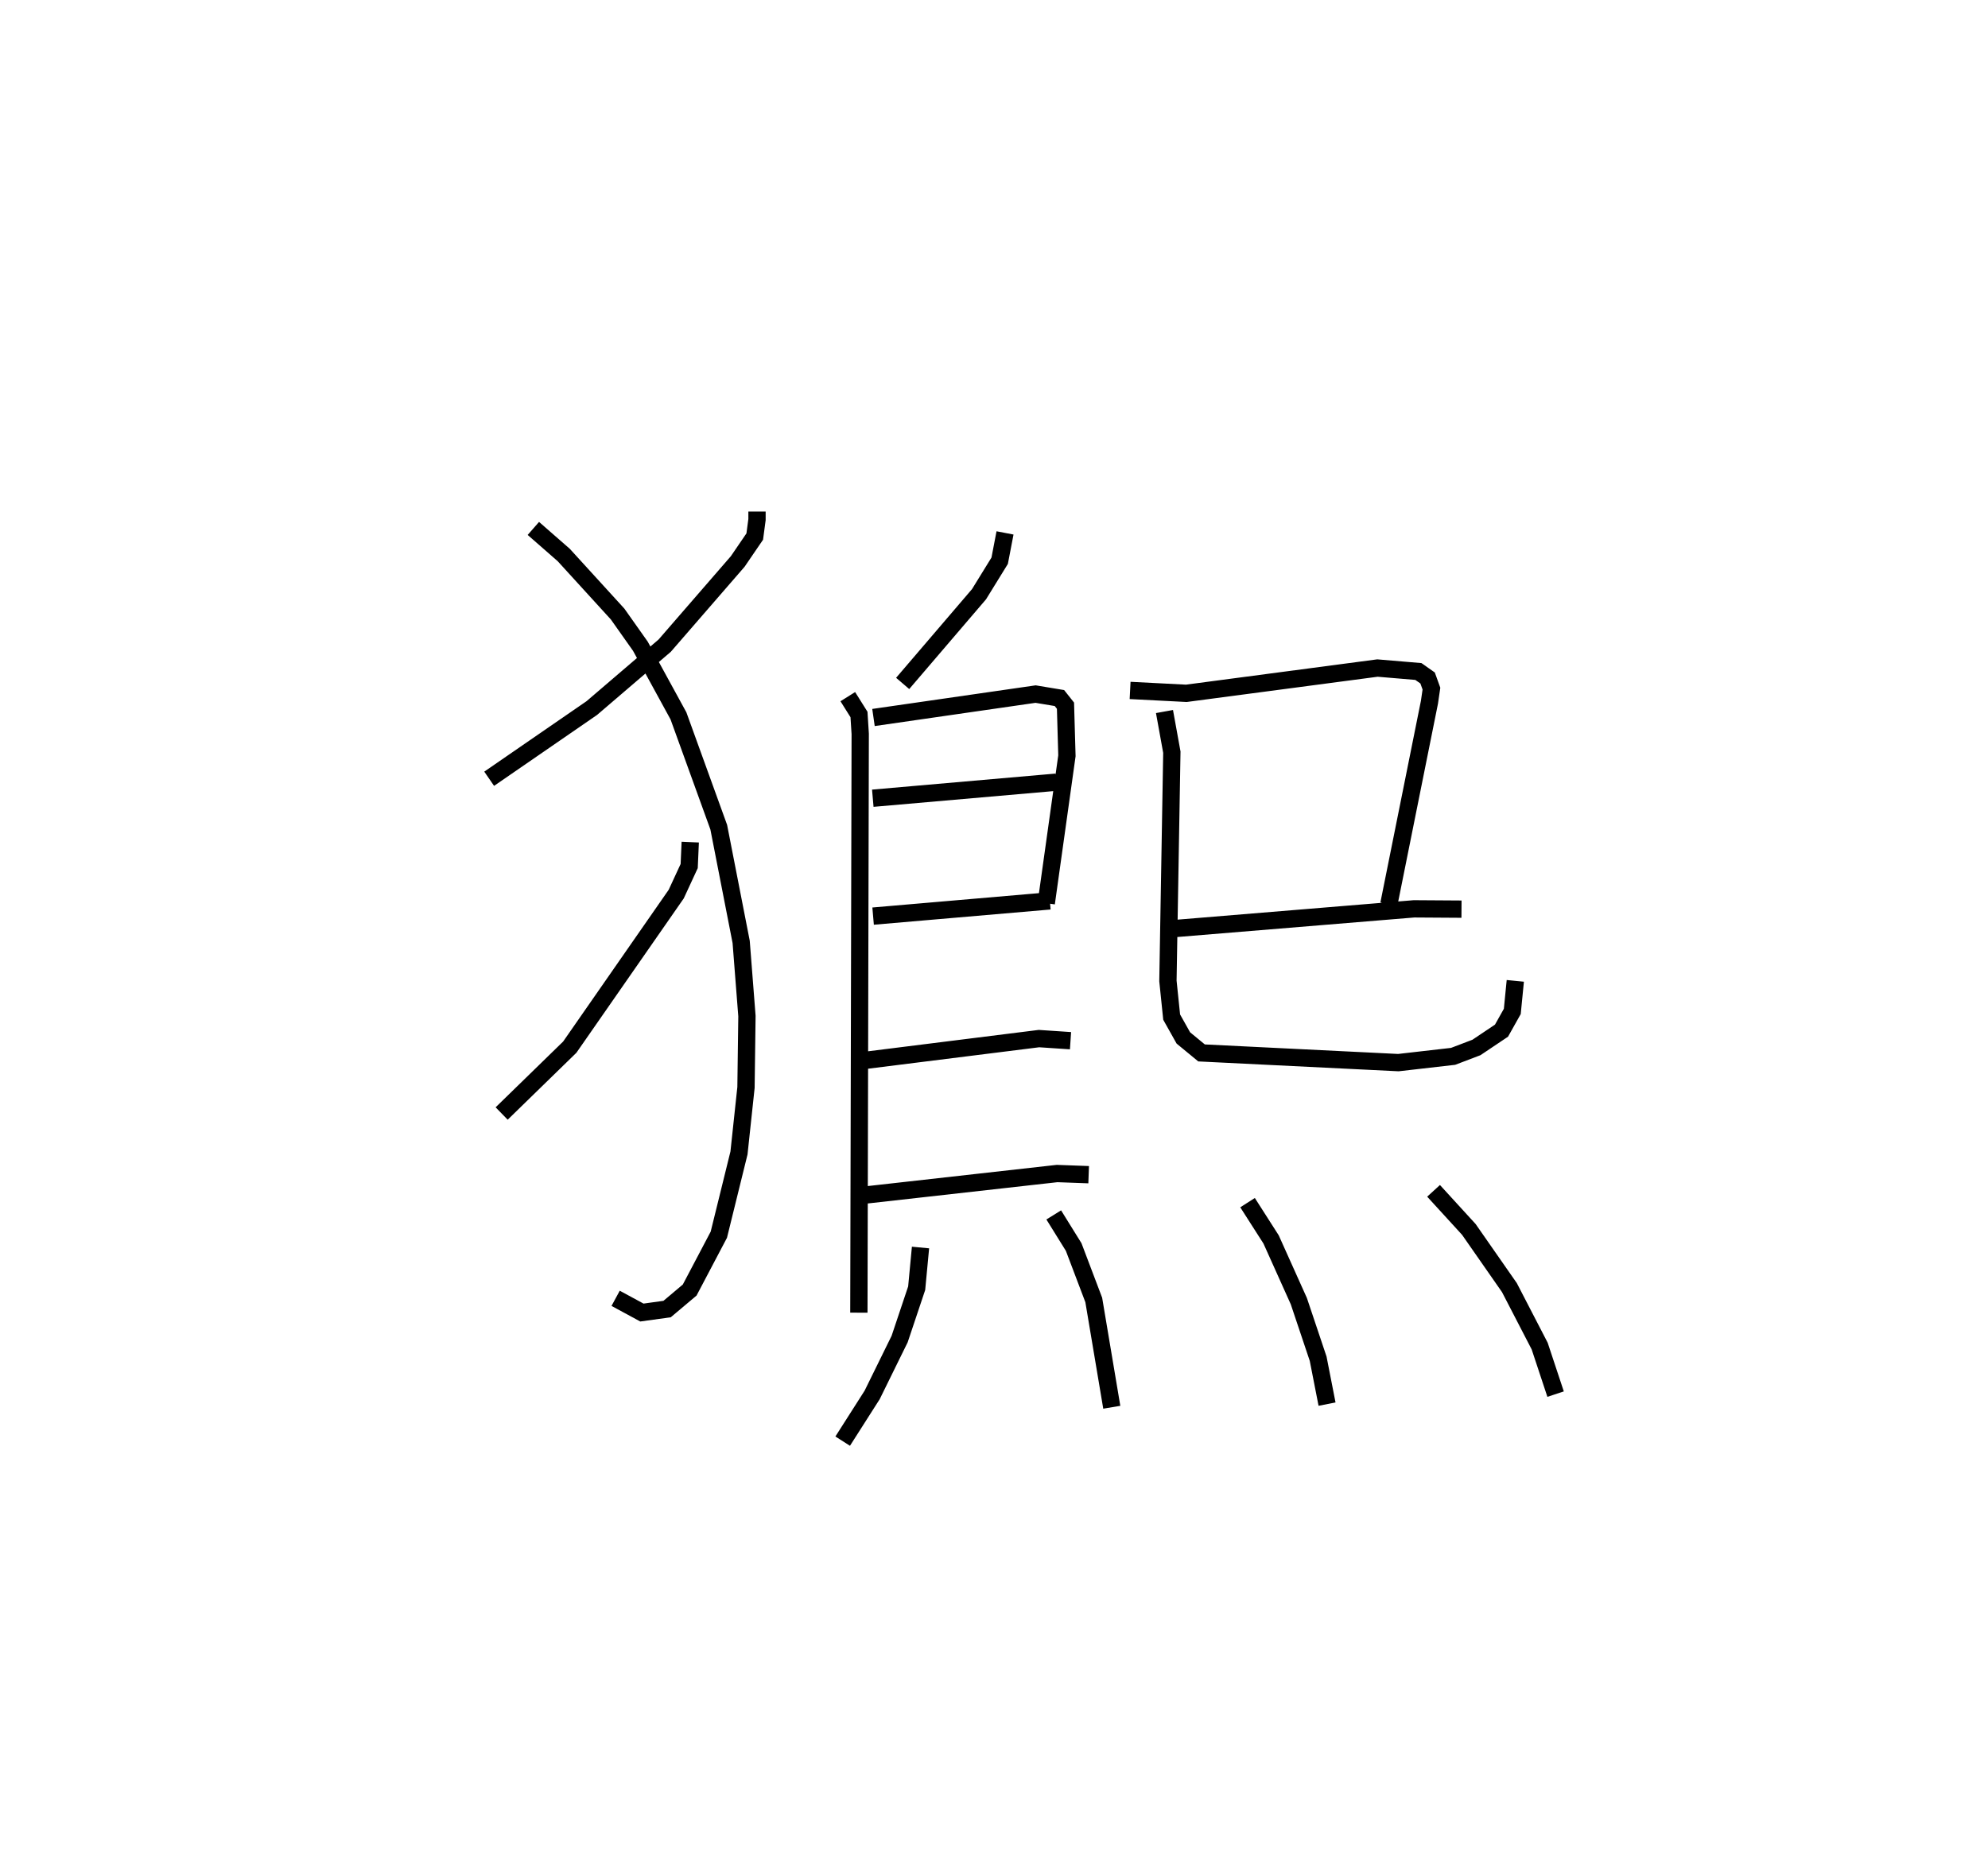 <?xml version="1.0" encoding="utf-8" ?>
<svg baseProfile="full" height="108.341" version="1.1" width="114.943" xmlns="http://www.w3.org/2000/svg" xmlns:ev="http://www.w3.org/2001/xml-events" xmlns:xlink="http://www.w3.org/1999/xlink"><defs /><rect fill="white" height="108.341" width="114.943" x="0" y="0" /><path d="M25,25 m0.0,0.0 m18.769,4.584 l0,0.465 -0.131,0.982 l-0.984,1.441 -4.222,4.868 l-4.214,3.609 -5.935,4.089 m2.555,-14.477 l1.757,1.537 3.114,3.414 l1.317,1.863 2.201,4.026 l2.33,6.438 1.296,6.635 l0.334,4.29 -0.055,4.129 l-0.405,3.787 -1.165,4.727 l-1.686,3.201 -1.305,1.099 l-1.457,0.202 -1.519,-0.823 m4.314,-26.384 l-0.061,1.385 -0.75,1.622 l-6.154,8.851 -3.939,3.838 m29.104,-33.578 l-0.309,1.609 -1.194,1.936 l-4.415,5.16 m-3.172,0.765 l0.647,1.031 0.071,1.122 l-0.078,33.473 m0.845,-34.421 l9.373,-1.354 1.378,0.229 l0.35,0.442 0.083,2.897 l-1.194,8.526 m-10.03,-6.071 l10.603,-0.927 m-10.585,7.745 l10.22,-0.881 m-10.891,9.25 l10.262,-1.286 1.823,0.122 m-12.611,9.01 l11.834,-1.328 1.826,0.067 m2.396,-28.006 l3.251,0.167 11.051,-1.462 l2.366,0.2 0.533,0.375 l0.222,0.615 -0.115,0.786 l-2.346,11.678 m-12.428,1.416 l13.881,-1.144 2.746,0.018 m-17.173,-11.429 l0.426,2.351 -0.227,13.231 l0.216,2.091 0.676,1.205 l1.052,0.866 11.379,0.561 l3.166,-0.363 1.349,-0.514 l1.449,-0.972 0.624,-1.112 l0.174,-1.768 m-34.39,15.422 l-0.222,2.353 -0.985,2.941 l-1.589,3.232 -1.704,2.672 m12.203,-13.083 l1.153,1.858 1.161,3.061 l1.042,6.204 m7.85,-11.833 l1.361,2.128 1.604,3.569 l1.117,3.33 0.514,2.625 m6.159,-12.335 l2.041,2.233 2.345,3.365 l1.749,3.38 0.921,2.779 " fill="none" stroke="black" stroke-width="1" /></svg>